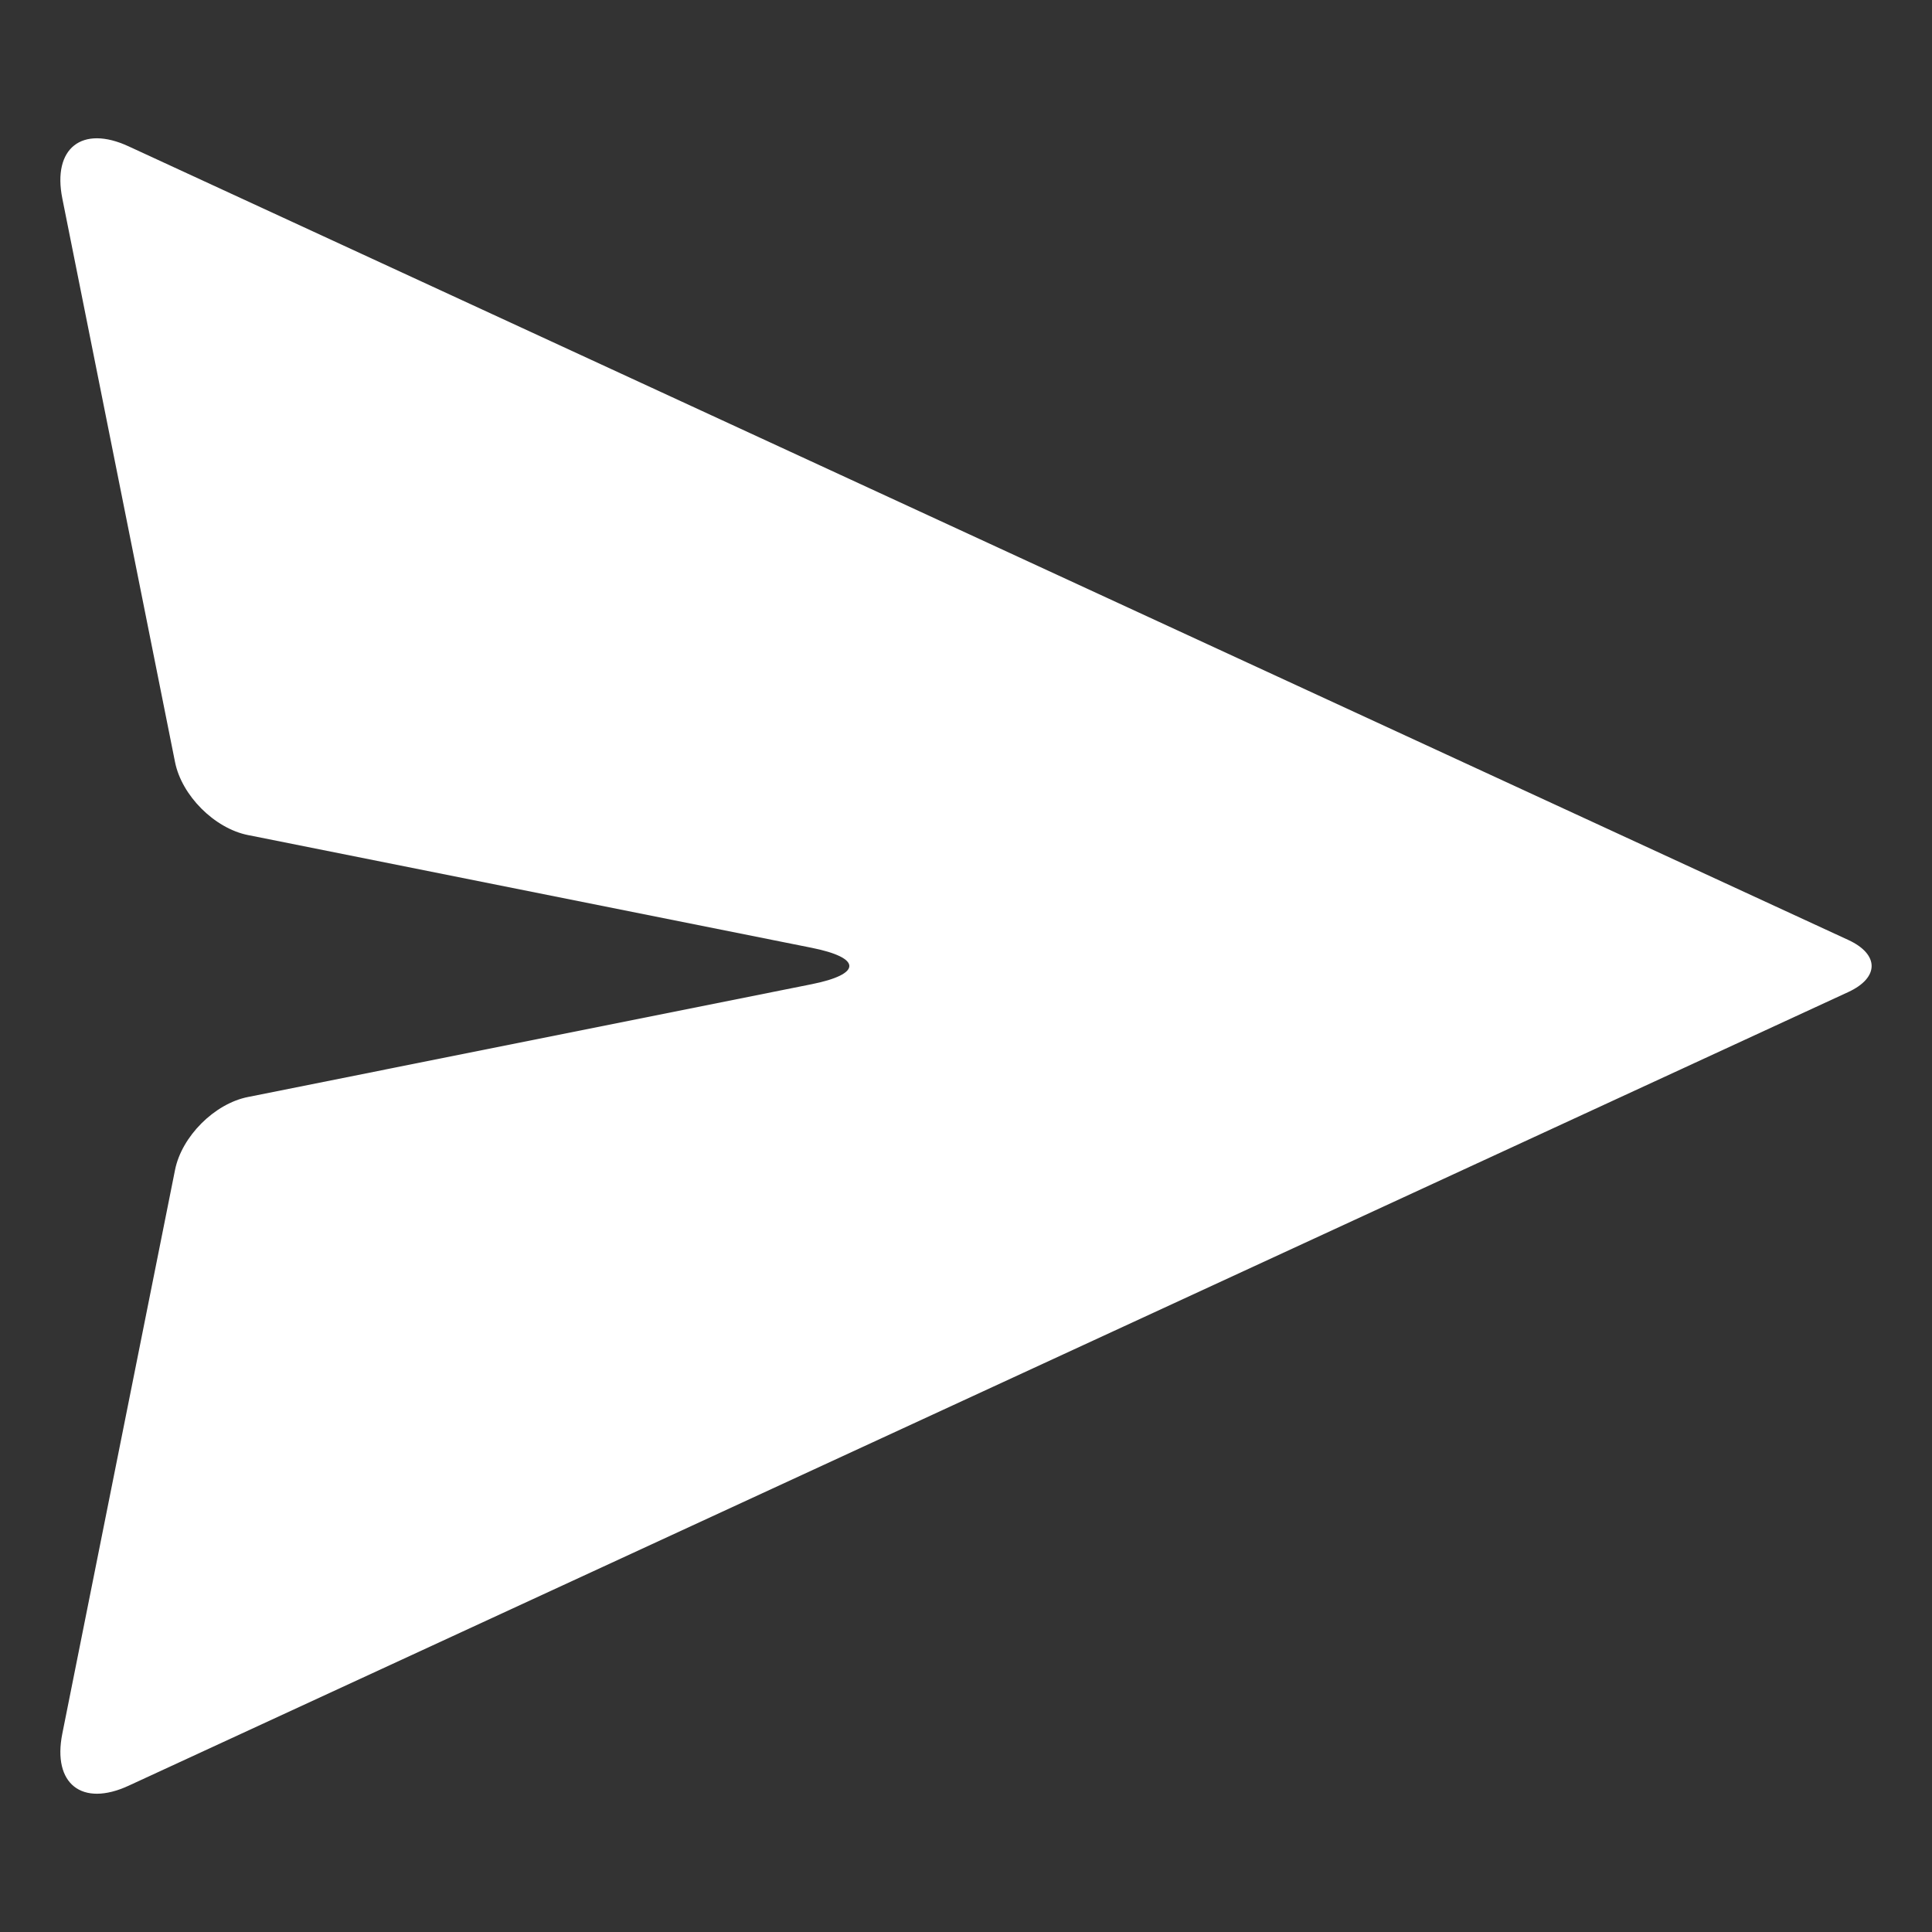 <svg width="30" height="30" viewBox="0 0 30 30" fill="none" xmlns="http://www.w3.org/2000/svg">
    <rect x="0" y="0" width="30" height="30" fill="#333333" stroke="none"/>
    <g id="send" clip-path="url(#clip0_17_133)">
        <g id="Clip path group">
            <mask id="mask0_17_133" style="mask-type:luminance" maskUnits="userSpaceOnUse" x="0"
                y="0" width="30" height="30">
                <g id="a">
                    <path id="Vector" d="M30 0H0V30H30V0Z" fill="black" />
                </g>
            </mask>
            <g mask="url(#mask0_17_133)">
                <g id="Group">
                    <path id="Vector_2"
                        d="M3.851 17.034L12.602 15.283C13.384 15.127 13.384 14.873 12.602 14.717L3.851 12.967C3.33 12.863 2.822 12.354 2.718 11.834L0.968 3.083C0.811 2.301 1.272 1.937 1.996 2.272L28.701 14.596C29.183 14.819 29.183 15.181 28.701 15.404L1.996 27.729C1.272 28.063 0.811 27.699 0.968 26.918L2.718 18.166C2.822 17.646 3.33 17.137 3.851 17.034Z"
                        fill="white" />
                </g>
            </g>
        </g>
    </g>
    <defs>
        <clipPath id="clip0_17_133">
            <rect width="30" height="30" fill="black" />
        </clipPath>
    </defs>
</svg>